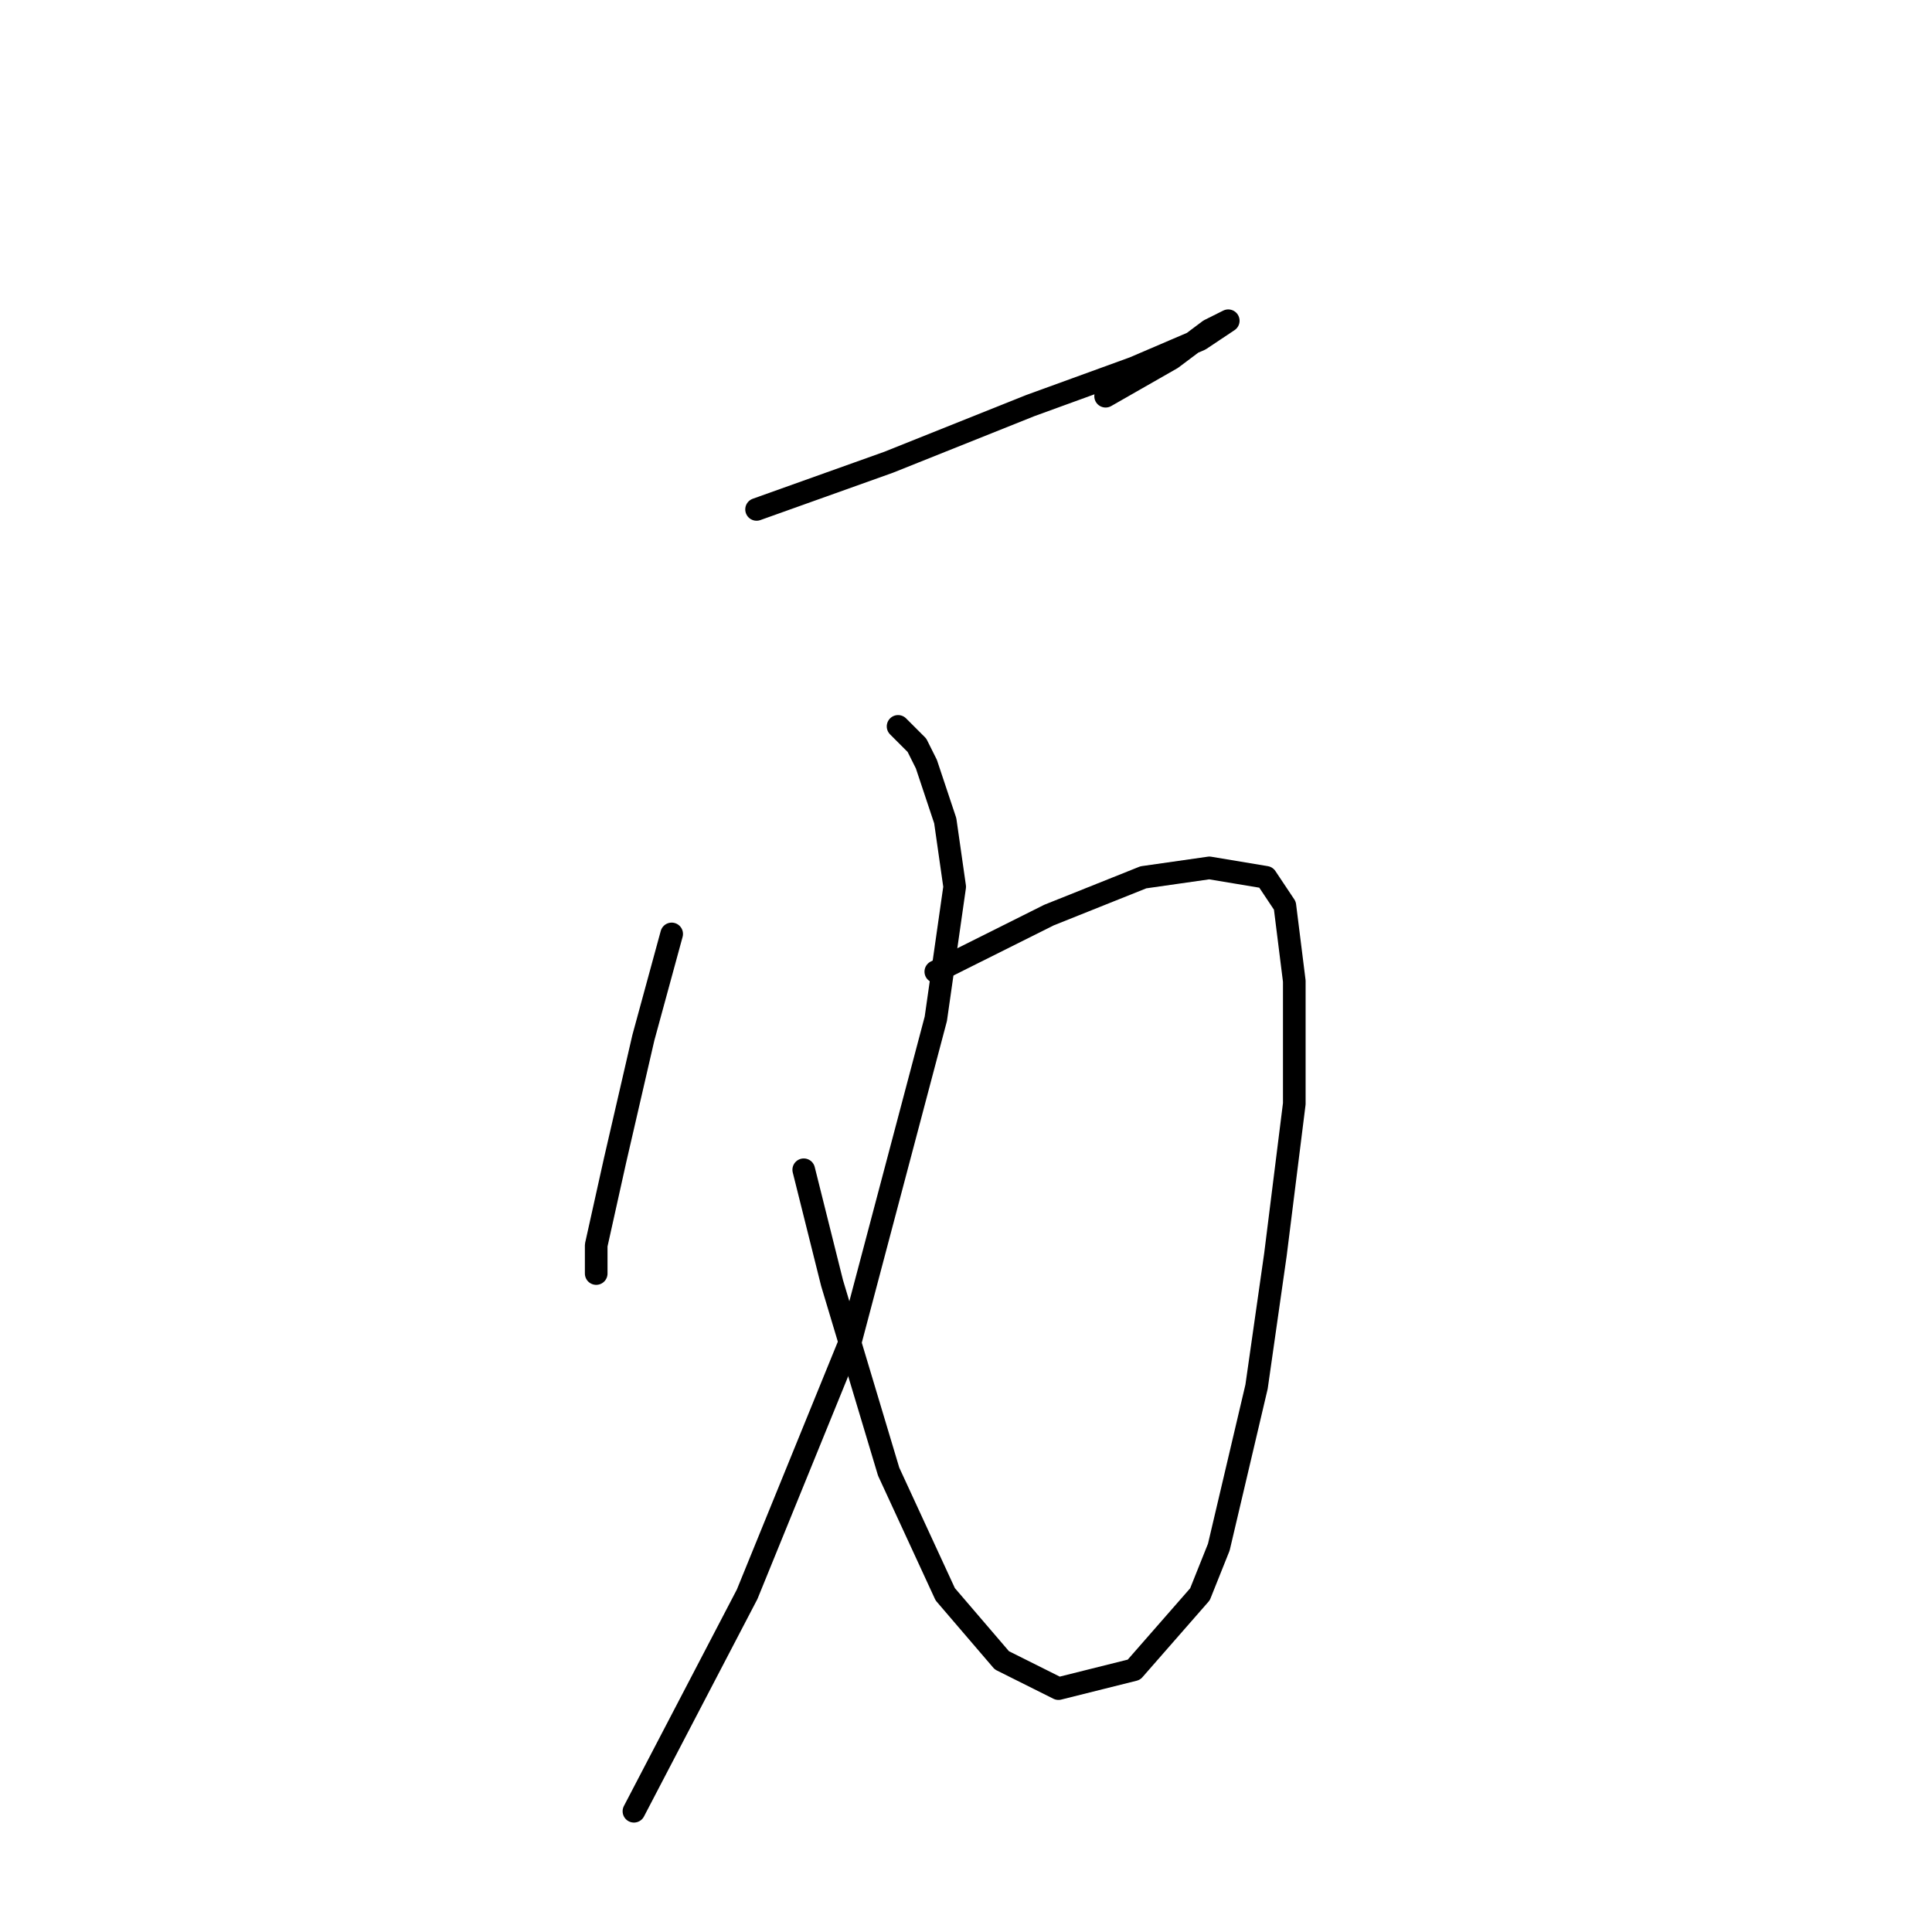 <?xml version="1.0" standalone="no"?>
    <svg width="256" height="256" xmlns="http://www.w3.org/2000/svg" version="1.1">
    <polyline stroke="black" stroke-width="3" stroke-linecap="round" fill="transparent" stroke-linejoin="round" points="100.25 67.5 117.75 61.25 136.5 53.75 150.25 48.75 159 45 162.75 42.5 162.75 42.5 160.25 43.75 155.25 47.5 146.5 52.5 146.5 52.5 " />
        <polyline stroke="black" stroke-width="3" stroke-linecap="round" fill="transparent" stroke-linejoin="round" points="89 123.75 85.25 137.5 81.5 153.75 79 165 79 168.75 79 168.75 " />
        <polyline stroke="black" stroke-width="3" stroke-linecap="round" fill="transparent" stroke-linejoin="round" points="124 128.75 139 121.25 151.5 116.25 160.25 115 167.75 116.25 170.25 120 171.5 130 171.5 146.25 169 166.25 166.5 183.75 161.5 205 159 211.25 150.25 221.25 140.25 223.75 132.75 220 125.25 211.25 117.75 195 110.25 170 106.5 155 106.5 155 " />
        <polyline stroke="black" stroke-width="3" stroke-linecap="round" fill="transparent" stroke-linejoin="round" points="119 96.25 121.5 98.75 122.75 101.25 125.25 108.75 126.5 117.5 124 135 112.75 177.5 99 211.25 84 240 84 240 " />
        </svg>